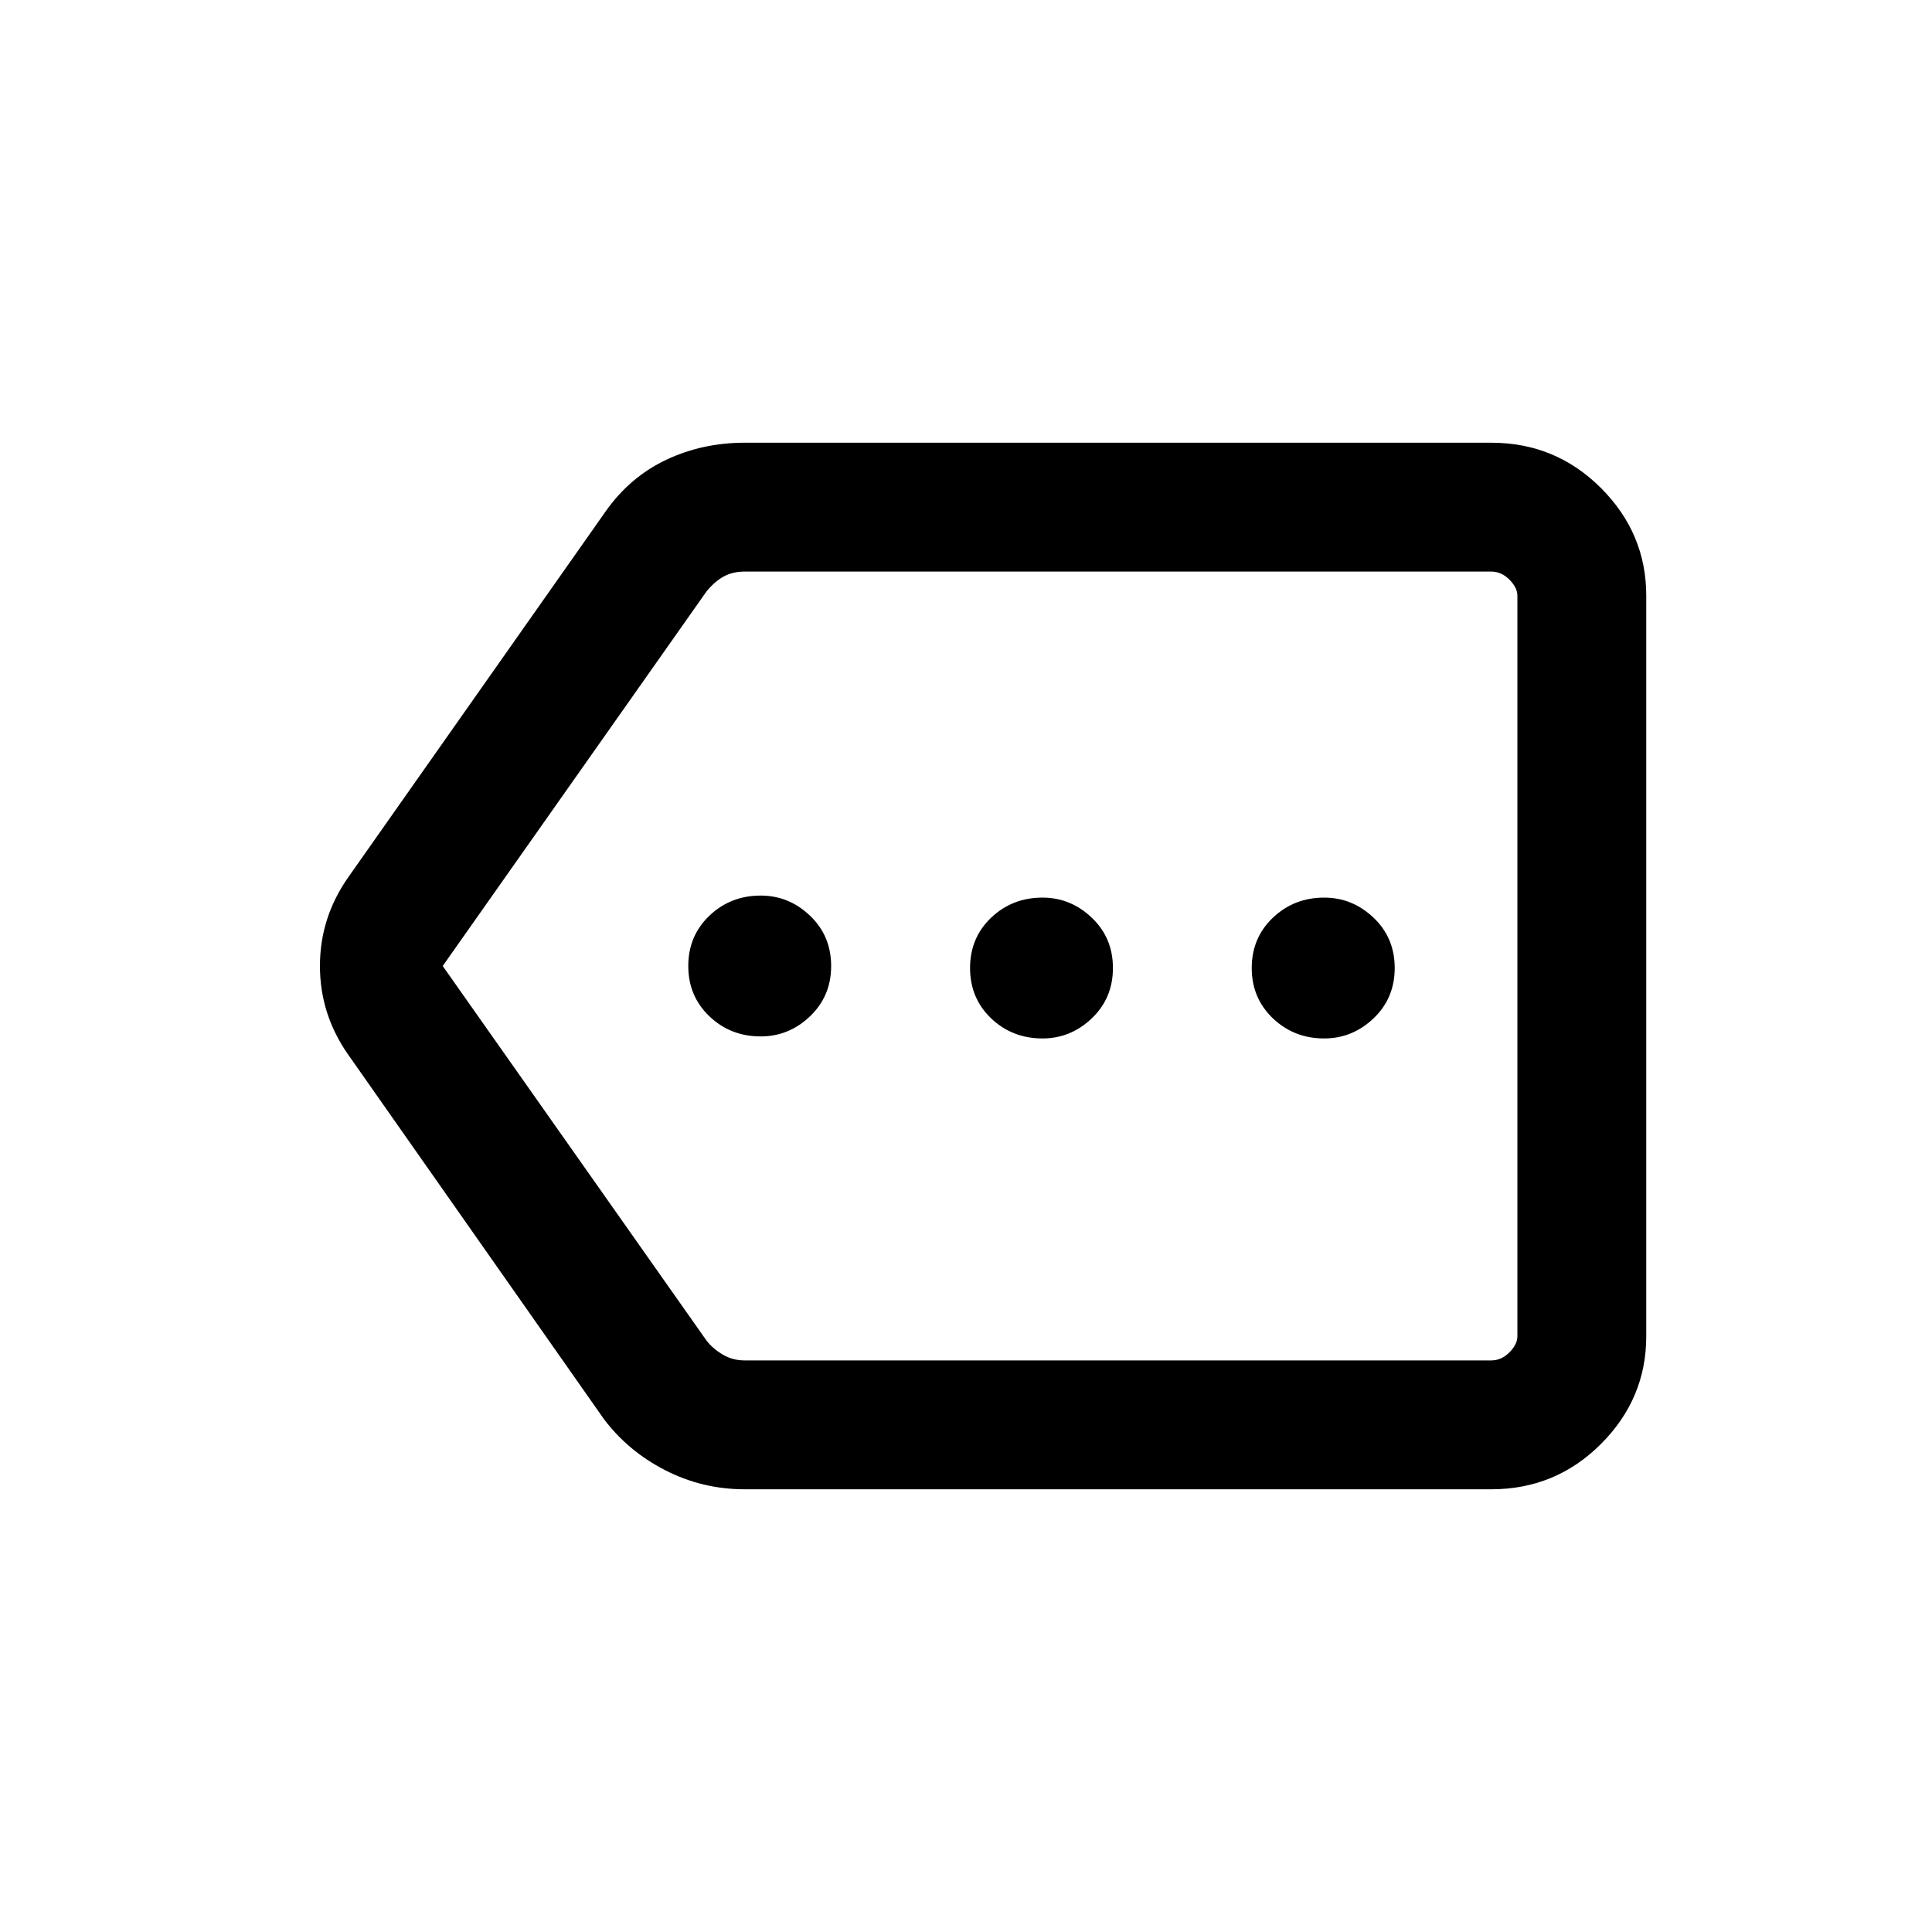 <svg xmlns="http://www.w3.org/2000/svg" height="20" width="20"><path d="M7.875 10.729Q8.167 10.729 8.385 10.521Q8.604 10.312 8.604 10Q8.604 9.688 8.385 9.479Q8.167 9.271 7.875 9.271Q7.562 9.271 7.344 9.479Q7.125 9.688 7.125 10Q7.125 10.312 7.344 10.521Q7.562 10.729 7.875 10.729ZM10.792 10.75Q11.083 10.75 11.302 10.542Q11.521 10.333 11.521 10.021Q11.521 9.708 11.302 9.5Q11.083 9.292 10.792 9.292Q10.479 9.292 10.26 9.5Q10.042 9.708 10.042 10.021Q10.042 10.333 10.26 10.542Q10.479 10.75 10.792 10.75ZM13.708 10.75Q14 10.75 14.219 10.542Q14.438 10.333 14.438 10.021Q14.438 9.708 14.219 9.5Q14 9.292 13.708 9.292Q13.396 9.292 13.177 9.5Q12.958 9.708 12.958 10.021Q12.958 10.333 13.177 10.542Q13.396 10.75 13.708 10.75ZM7.708 15.417Q7.271 15.417 6.885 15.219Q6.5 15.021 6.25 14.688L3.604 10.917Q3.312 10.5 3.312 10Q3.312 9.5 3.604 9.083L6.271 5.292Q6.521 4.938 6.896 4.76Q7.271 4.583 7.708 4.583H15.438Q16.104 4.583 16.573 5.052Q17.042 5.521 17.042 6.167V13.833Q17.042 14.479 16.573 14.948Q16.104 15.417 15.438 15.417ZM4.583 10 7.312 13.875Q7.375 13.958 7.479 14.021Q7.583 14.083 7.708 14.083H15.438Q15.542 14.083 15.625 14Q15.708 13.917 15.708 13.833V6.167Q15.708 6.083 15.625 6Q15.542 5.917 15.438 5.917H7.708Q7.583 5.917 7.49 5.969Q7.396 6.021 7.312 6.125ZM15.708 10V6.125Q15.708 6.021 15.708 5.969Q15.708 5.917 15.708 5.917Q15.708 5.917 15.708 6Q15.708 6.083 15.708 6.167V13.833Q15.708 13.917 15.708 14Q15.708 14.083 15.708 14.083Q15.708 14.083 15.708 14.021Q15.708 13.958 15.708 13.875Z"/></svg>